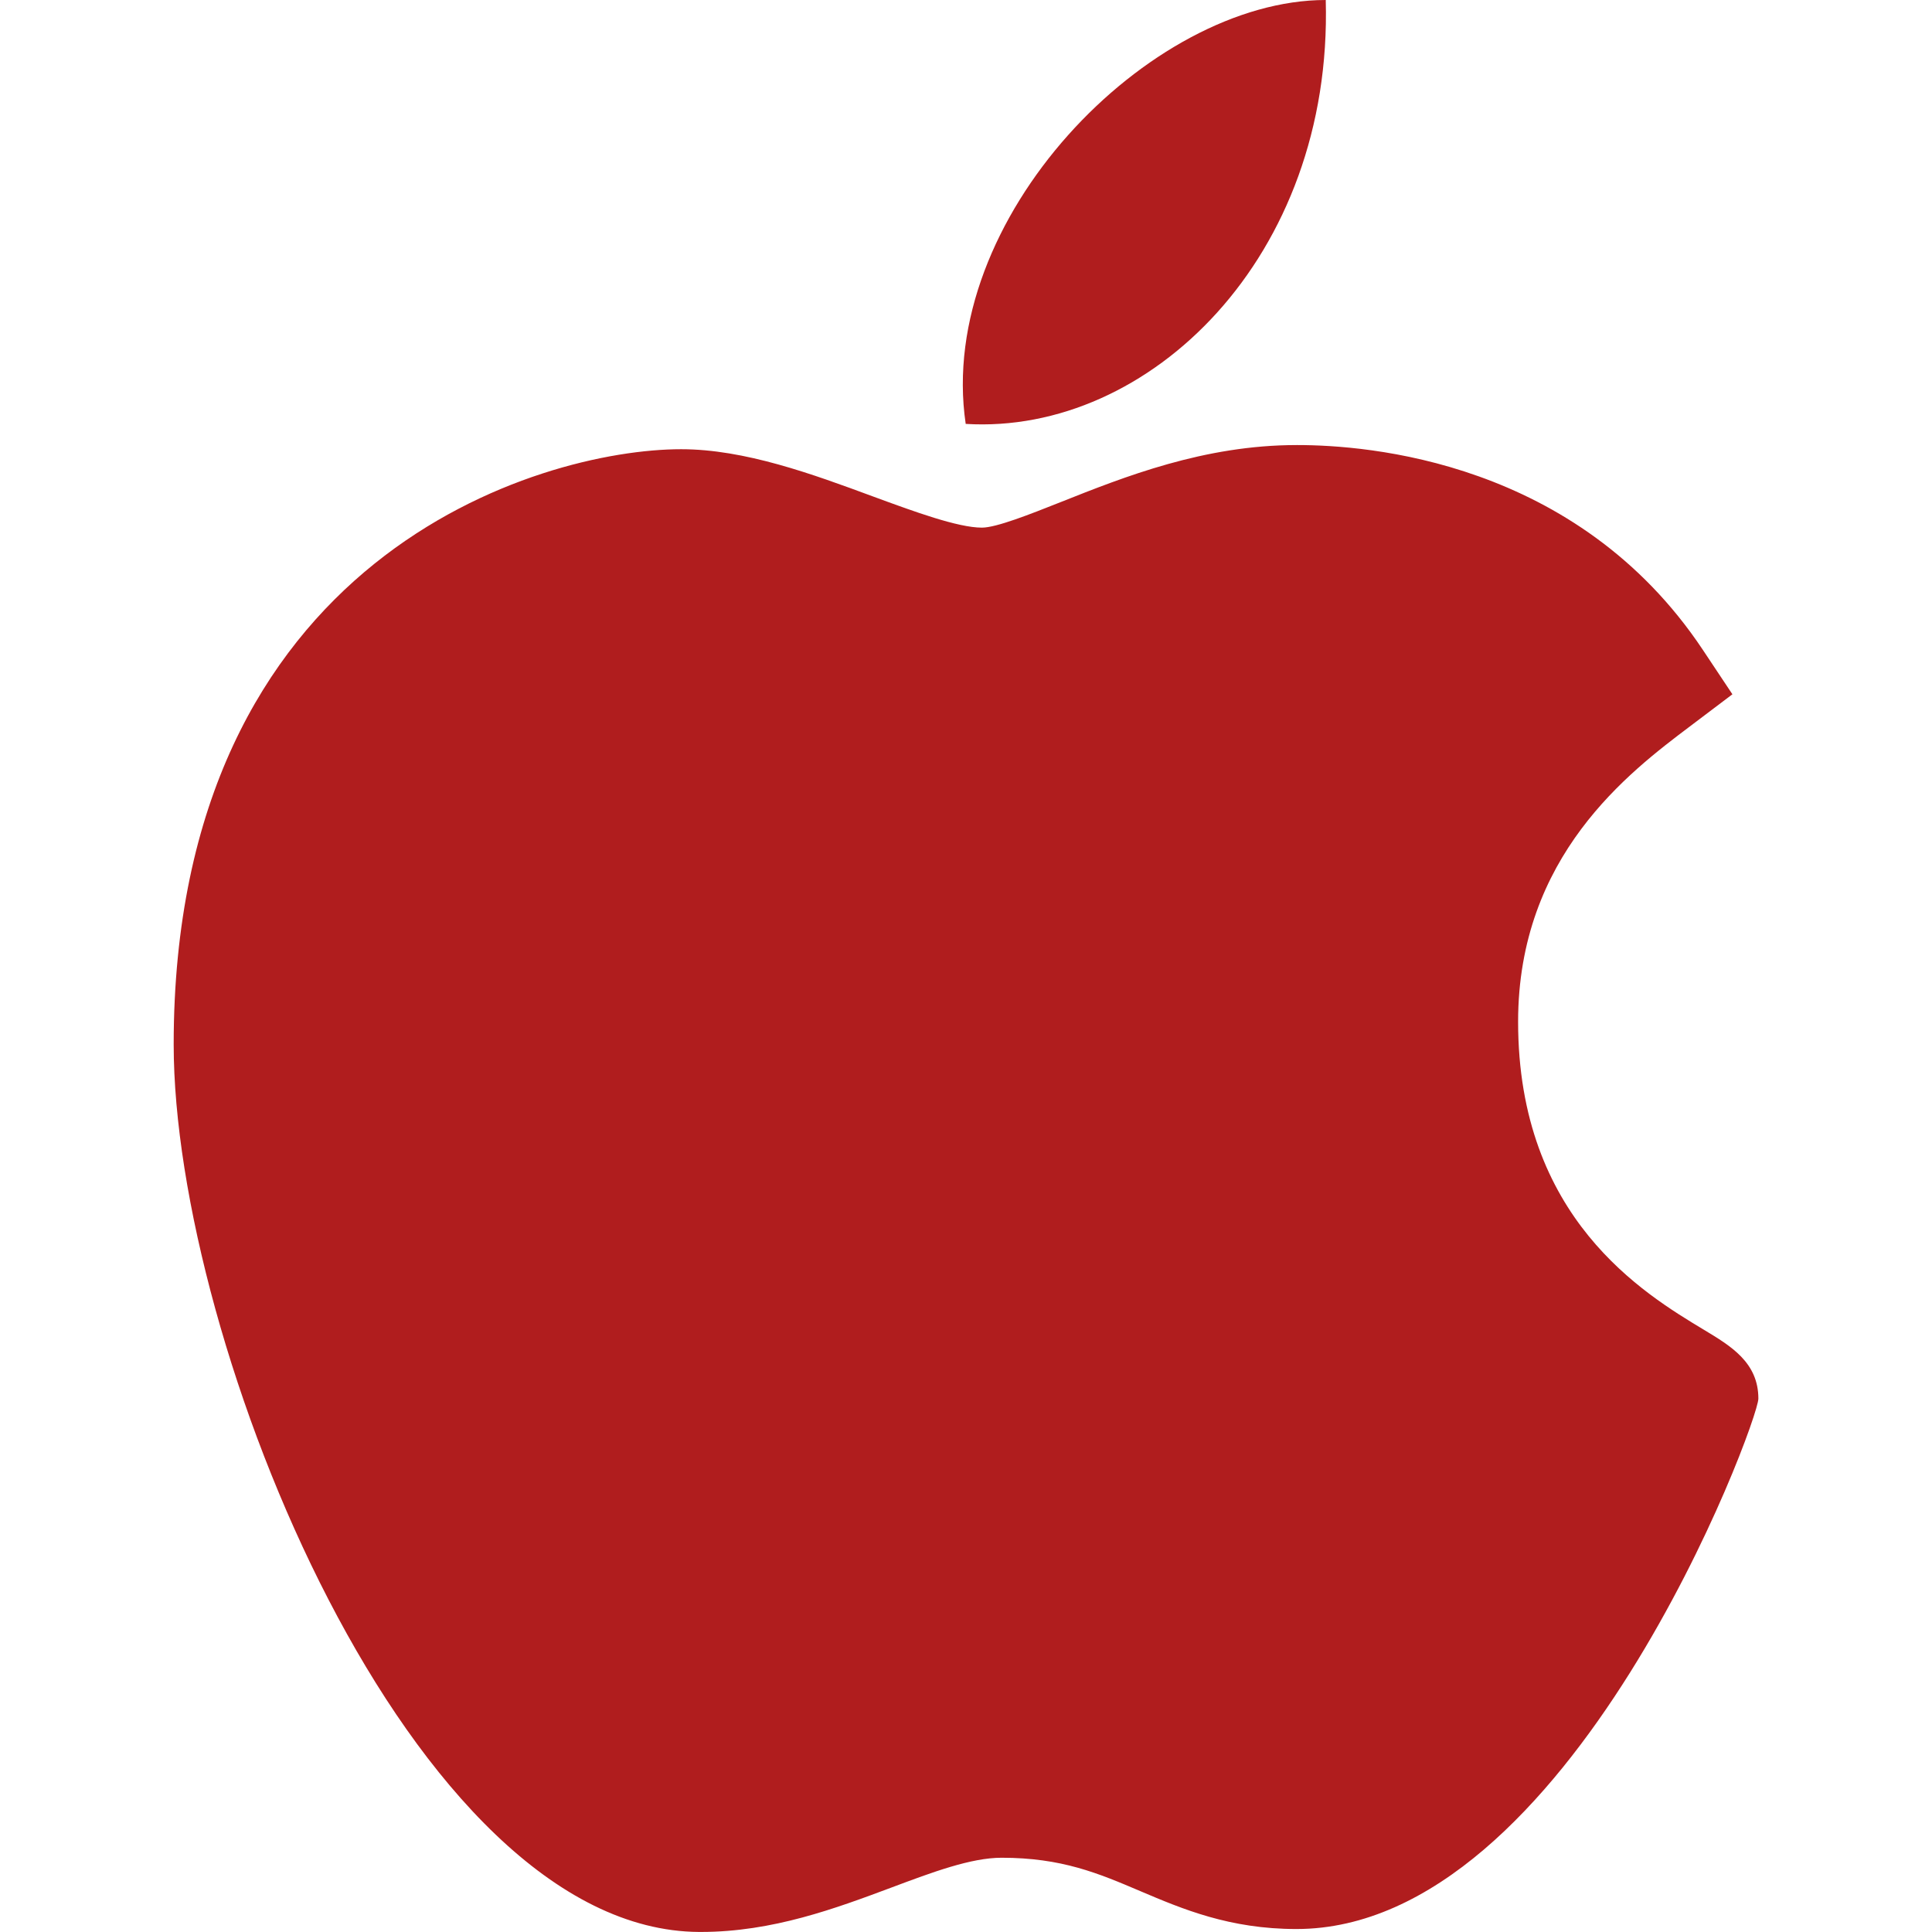 <svg width="39" height="39" viewBox="0 0 39 39" fill="none" xmlns="http://www.w3.org/2000/svg">
<path d="M14.111 38.999C8.307 38.966 3.506 27.117 3.506 21.083C3.506 11.226 10.9 9.068 13.75 9.068C15.034 9.068 16.406 9.572 17.615 10.019C18.461 10.33 19.336 10.651 19.822 10.651C20.113 10.651 20.8 10.378 21.405 10.138C22.698 9.624 24.305 8.984 26.178 8.984C26.181 8.984 26.186 8.984 26.189 8.984C27.587 8.984 31.826 9.291 34.374 13.118L34.971 14.015L34.112 14.664C32.885 15.59 30.645 17.279 30.645 20.625C30.645 24.589 33.182 26.113 34.4 26.846C34.938 27.17 35.495 27.503 35.495 28.233C35.495 28.709 31.692 38.94 26.17 38.94C24.819 38.94 23.864 38.534 23.021 38.176C22.169 37.813 21.433 37.501 20.218 37.501C19.602 37.501 18.823 37.792 17.999 38.101C16.872 38.522 15.597 38.999 14.149 38.999H14.111Z" fill="#B01D1E"/>
<path d="M26.762 0C26.906 5.185 23.198 8.783 19.494 8.557C18.883 4.419 23.197 0 26.762 0Z" fill="#B01D1E"/>
</svg>
